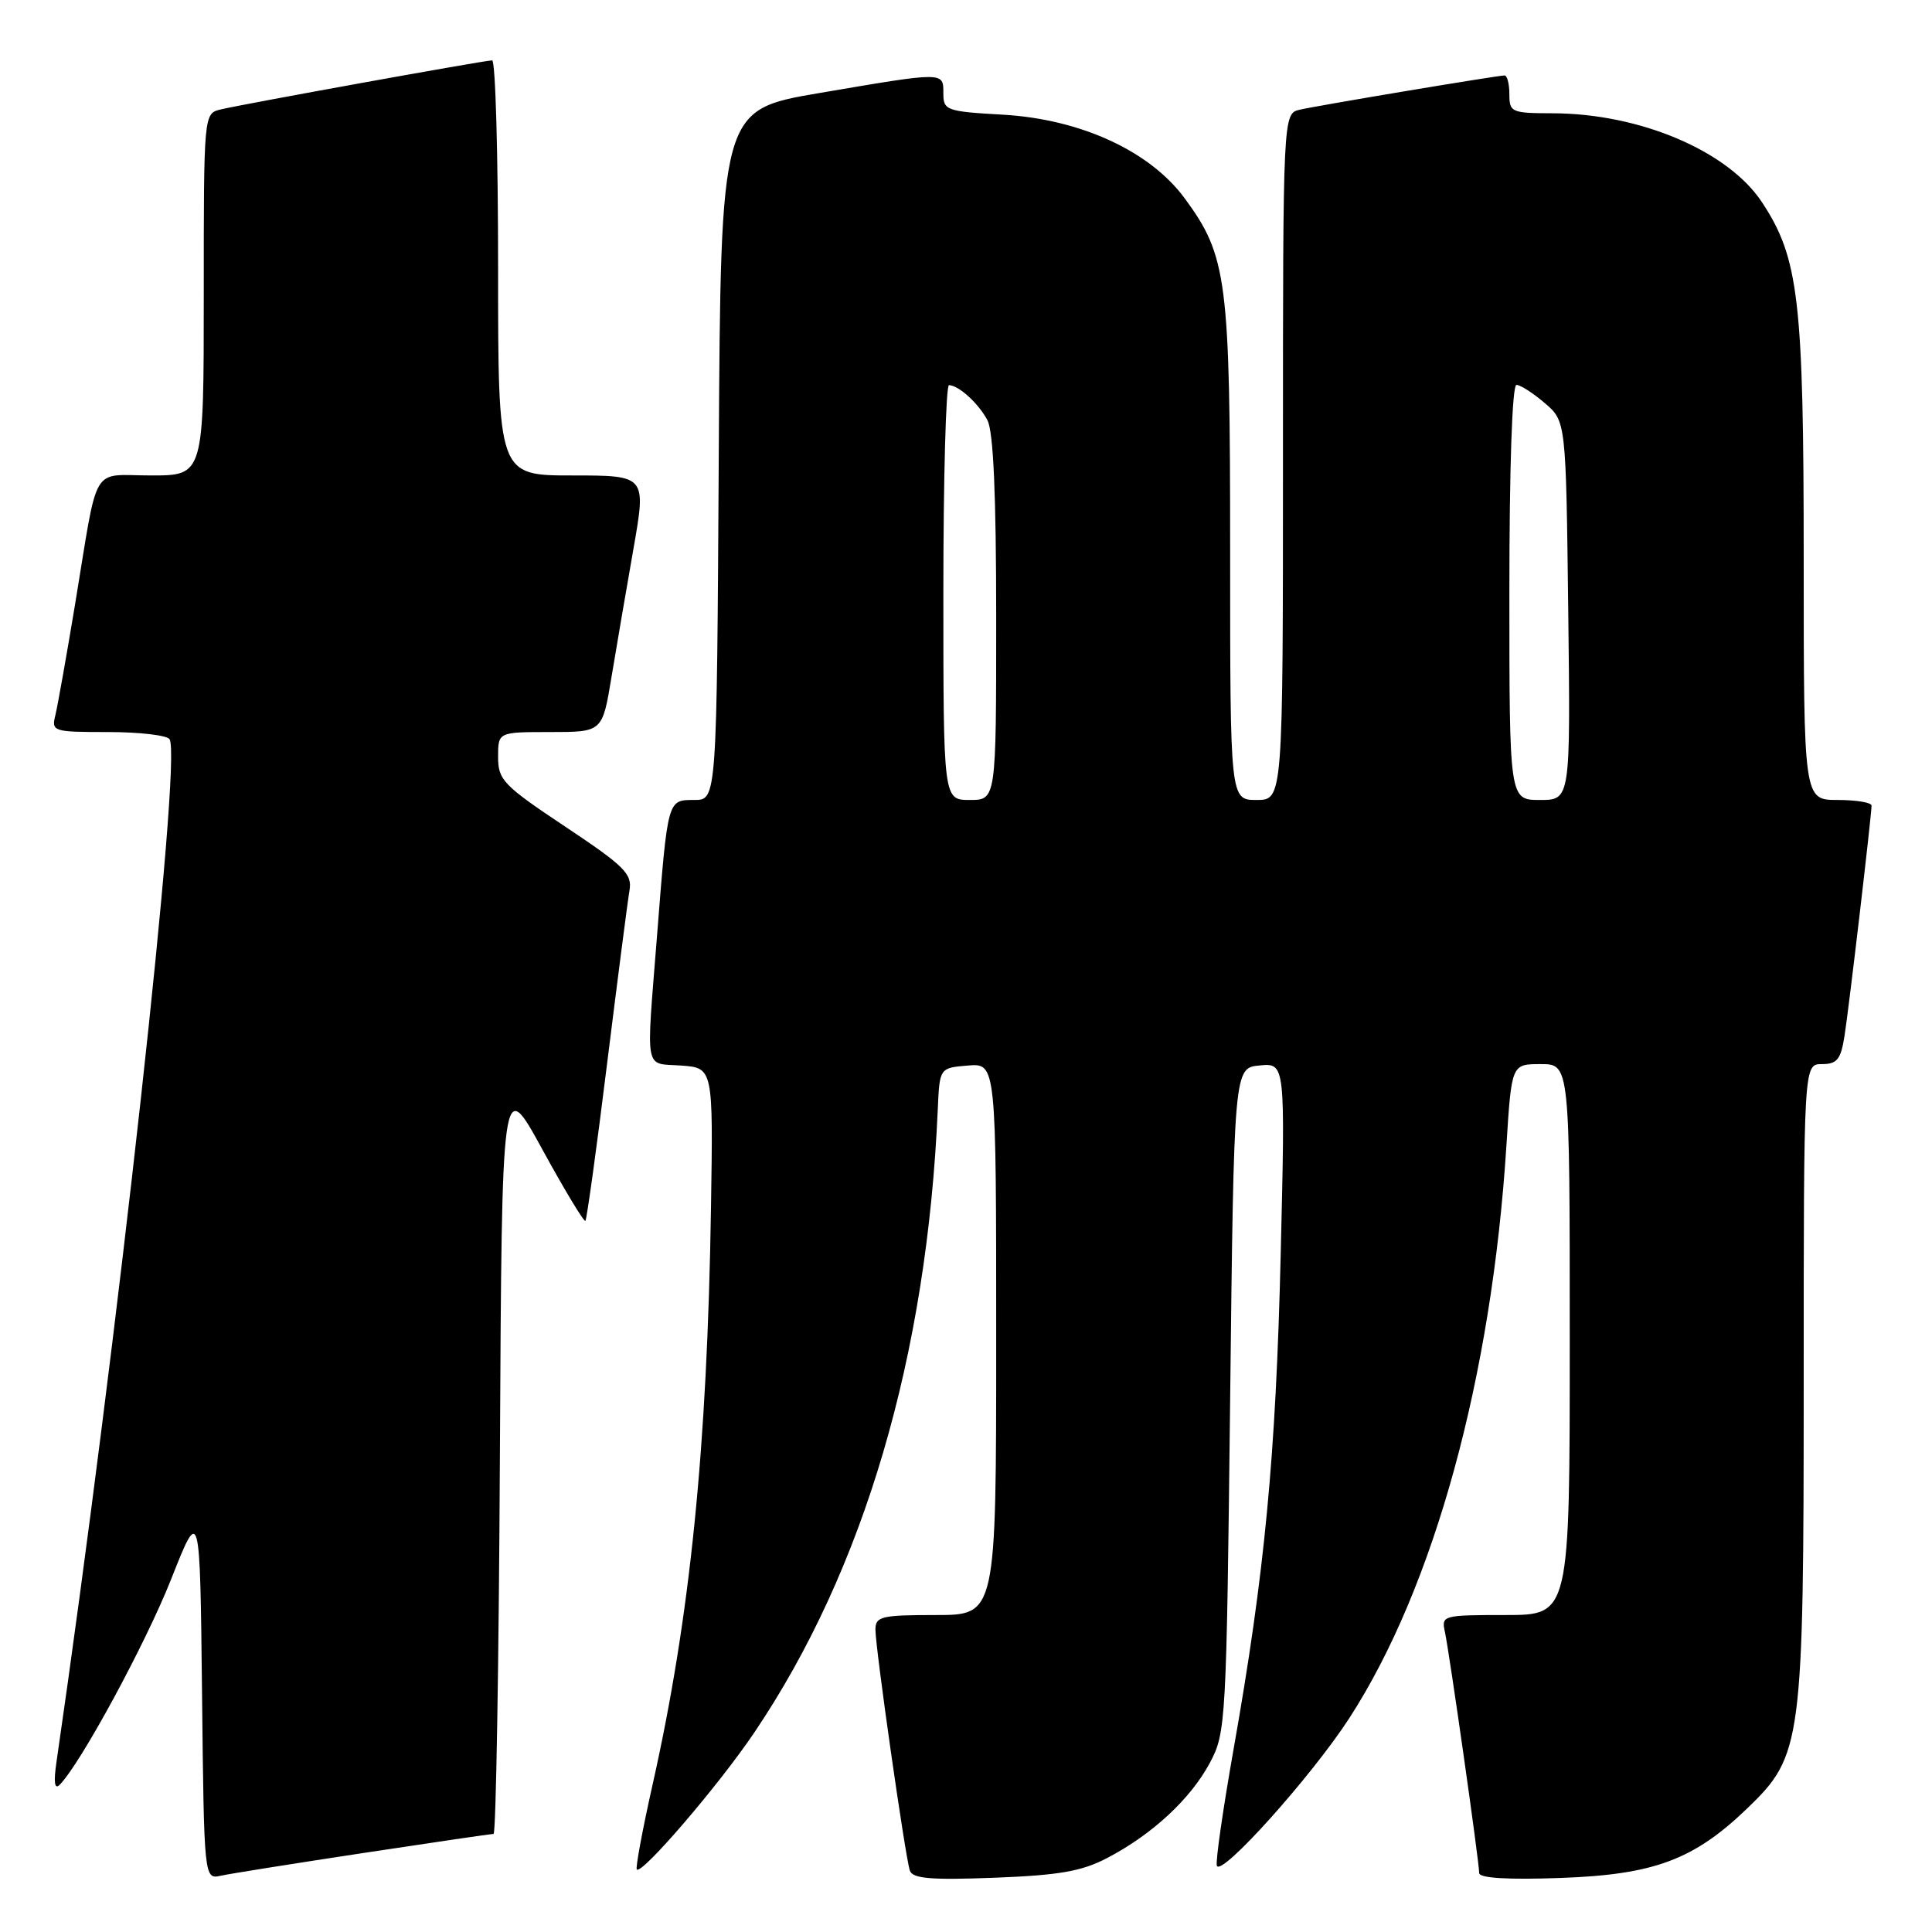 <?xml version="1.0" encoding="UTF-8" standalone="no"?>
<!DOCTYPE svg PUBLIC "-//W3C//DTD SVG 1.1//EN" "http://www.w3.org/Graphics/SVG/1.1/DTD/svg11.dtd" >
<svg xmlns="http://www.w3.org/2000/svg" xmlns:xlink="http://www.w3.org/1999/xlink" version="1.1" viewBox="0 0 256 256">
 <g >
 <path fill="currentColor"
d=" M 48.16 245.53 C 57.33 244.14 65.09 243.00 65.40 243.00 C 65.72 243.00 66.10 220.39 66.24 192.75 C 66.50 142.50 66.50 142.50 71.86 152.30 C 74.81 157.69 77.38 161.95 77.57 161.77 C 77.75 161.58 79.05 152.22 80.44 140.96 C 81.84 129.71 83.17 119.38 83.41 118.00 C 83.79 115.80 82.77 114.78 74.92 109.55 C 66.69 104.07 66.00 103.35 66.00 100.30 C 66.00 97.00 66.00 97.00 72.91 97.00 C 79.82 97.00 79.82 97.00 81.02 89.75 C 81.68 85.76 82.99 78.11 83.93 72.75 C 85.64 63.00 85.64 63.00 75.82 63.00 C 66.00 63.00 66.00 63.00 66.00 35.50 C 66.00 20.38 65.65 8.00 65.21 8.00 C 64.22 8.00 32.31 13.77 29.25 14.50 C 27.00 15.04 27.00 15.04 27.00 39.02 C 27.00 63.00 27.00 63.00 20.02 63.00 C 11.93 63.00 13.09 61.04 9.96 80.00 C 8.82 86.88 7.64 93.51 7.34 94.75 C 6.80 96.93 7.01 97.00 14.33 97.00 C 18.48 97.00 22.14 97.43 22.47 97.95 C 24.12 100.62 15.64 177.35 7.48 233.50 C 7.09 236.16 7.23 237.17 7.90 236.50 C 10.65 233.74 19.28 217.83 22.67 209.27 C 26.50 199.58 26.50 199.58 26.77 224.31 C 27.04 249.03 27.04 249.03 29.27 248.54 C 30.50 248.27 39.00 246.92 48.16 245.53 Z  M 146.72 246.19 C 152.67 243.08 157.75 238.38 160.31 233.59 C 162.44 229.60 162.51 228.38 163.00 185.50 C 163.50 141.50 163.50 141.50 166.90 141.18 C 170.31 140.85 170.31 140.85 169.70 166.18 C 169.06 192.95 167.59 208.43 163.44 231.86 C 162.05 239.75 161.05 246.66 161.24 247.21 C 161.76 248.79 173.81 235.36 178.82 227.62 C 190.04 210.26 197.67 182.44 199.61 151.75 C 200.29 141.00 200.29 141.00 204.15 141.00 C 208.00 141.00 208.00 141.00 208.00 177.50 C 208.00 214.00 208.00 214.00 199.48 214.00 C 191.17 214.00 190.97 214.05 191.46 216.25 C 192.05 218.96 196.00 246.73 196.00 248.19 C 196.00 248.86 199.79 249.09 206.75 248.84 C 219.18 248.40 224.44 246.44 231.55 239.59 C 238.79 232.61 239.00 231.05 239.00 182.82 C 239.00 141.00 239.00 141.00 241.41 141.00 C 243.43 141.00 243.92 140.38 244.41 137.25 C 245.00 133.52 247.97 108.18 247.99 106.75 C 248.00 106.34 245.97 106.00 243.50 106.00 C 239.00 106.00 239.00 106.00 239.00 74.21 C 239.00 39.74 238.36 34.21 233.48 26.81 C 229.00 20.01 217.31 15.04 205.75 15.01 C 200.29 15.00 200.00 14.88 200.00 12.50 C 200.00 11.12 199.71 10.00 199.36 10.00 C 198.43 10.00 174.90 13.93 172.25 14.53 C 170.00 15.04 170.00 15.04 170.00 60.52 C 170.00 106.00 170.00 106.00 166.50 106.00 C 163.00 106.00 163.00 106.00 163.00 73.18 C 163.00 36.98 162.61 33.94 156.97 26.27 C 152.37 20.02 143.21 15.80 132.94 15.20 C 125.38 14.77 125.00 14.63 125.00 12.37 C 125.00 9.49 125.23 9.49 108.50 12.34 C 95.50 14.56 95.50 14.56 95.24 60.28 C 94.98 106.00 94.98 106.00 92.01 106.00 C 88.43 106.00 88.49 105.78 87.06 124.00 C 85.61 142.42 85.31 140.84 90.25 141.19 C 94.50 141.50 94.50 141.50 94.21 160.00 C 93.72 191.87 91.44 214.34 86.48 236.43 C 85.13 242.44 84.19 247.52 84.38 247.72 C 85.07 248.40 95.25 236.54 99.95 229.57 C 114.49 208.03 122.83 179.69 124.26 147.00 C 124.50 141.50 124.50 141.50 128.25 141.19 C 132.00 140.88 132.00 140.88 132.00 177.44 C 132.00 214.00 132.00 214.00 124.00 214.00 C 116.78 214.00 116.00 214.19 116.00 215.92 C 116.00 218.41 119.95 246.08 120.56 247.86 C 120.92 248.93 123.32 249.13 131.76 248.81 C 140.35 248.48 143.34 247.96 146.72 246.19 Z  M 125.00 78.50 C 125.00 63.38 125.34 51.01 125.75 51.03 C 127.07 51.09 129.64 53.43 130.84 55.68 C 131.63 57.17 132.00 65.56 132.00 81.93 C 132.00 106.00 132.00 106.00 128.50 106.00 C 125.00 106.00 125.00 106.00 125.00 78.50 Z  M 200.00 78.50 C 200.00 61.92 200.37 51.00 200.94 51.00 C 201.46 51.00 203.15 52.09 204.69 53.41 C 207.50 55.82 207.50 55.82 207.80 80.91 C 208.10 106.00 208.10 106.00 204.05 106.00 C 200.00 106.00 200.00 106.00 200.00 78.50 Z "/>
</g>
</svg>